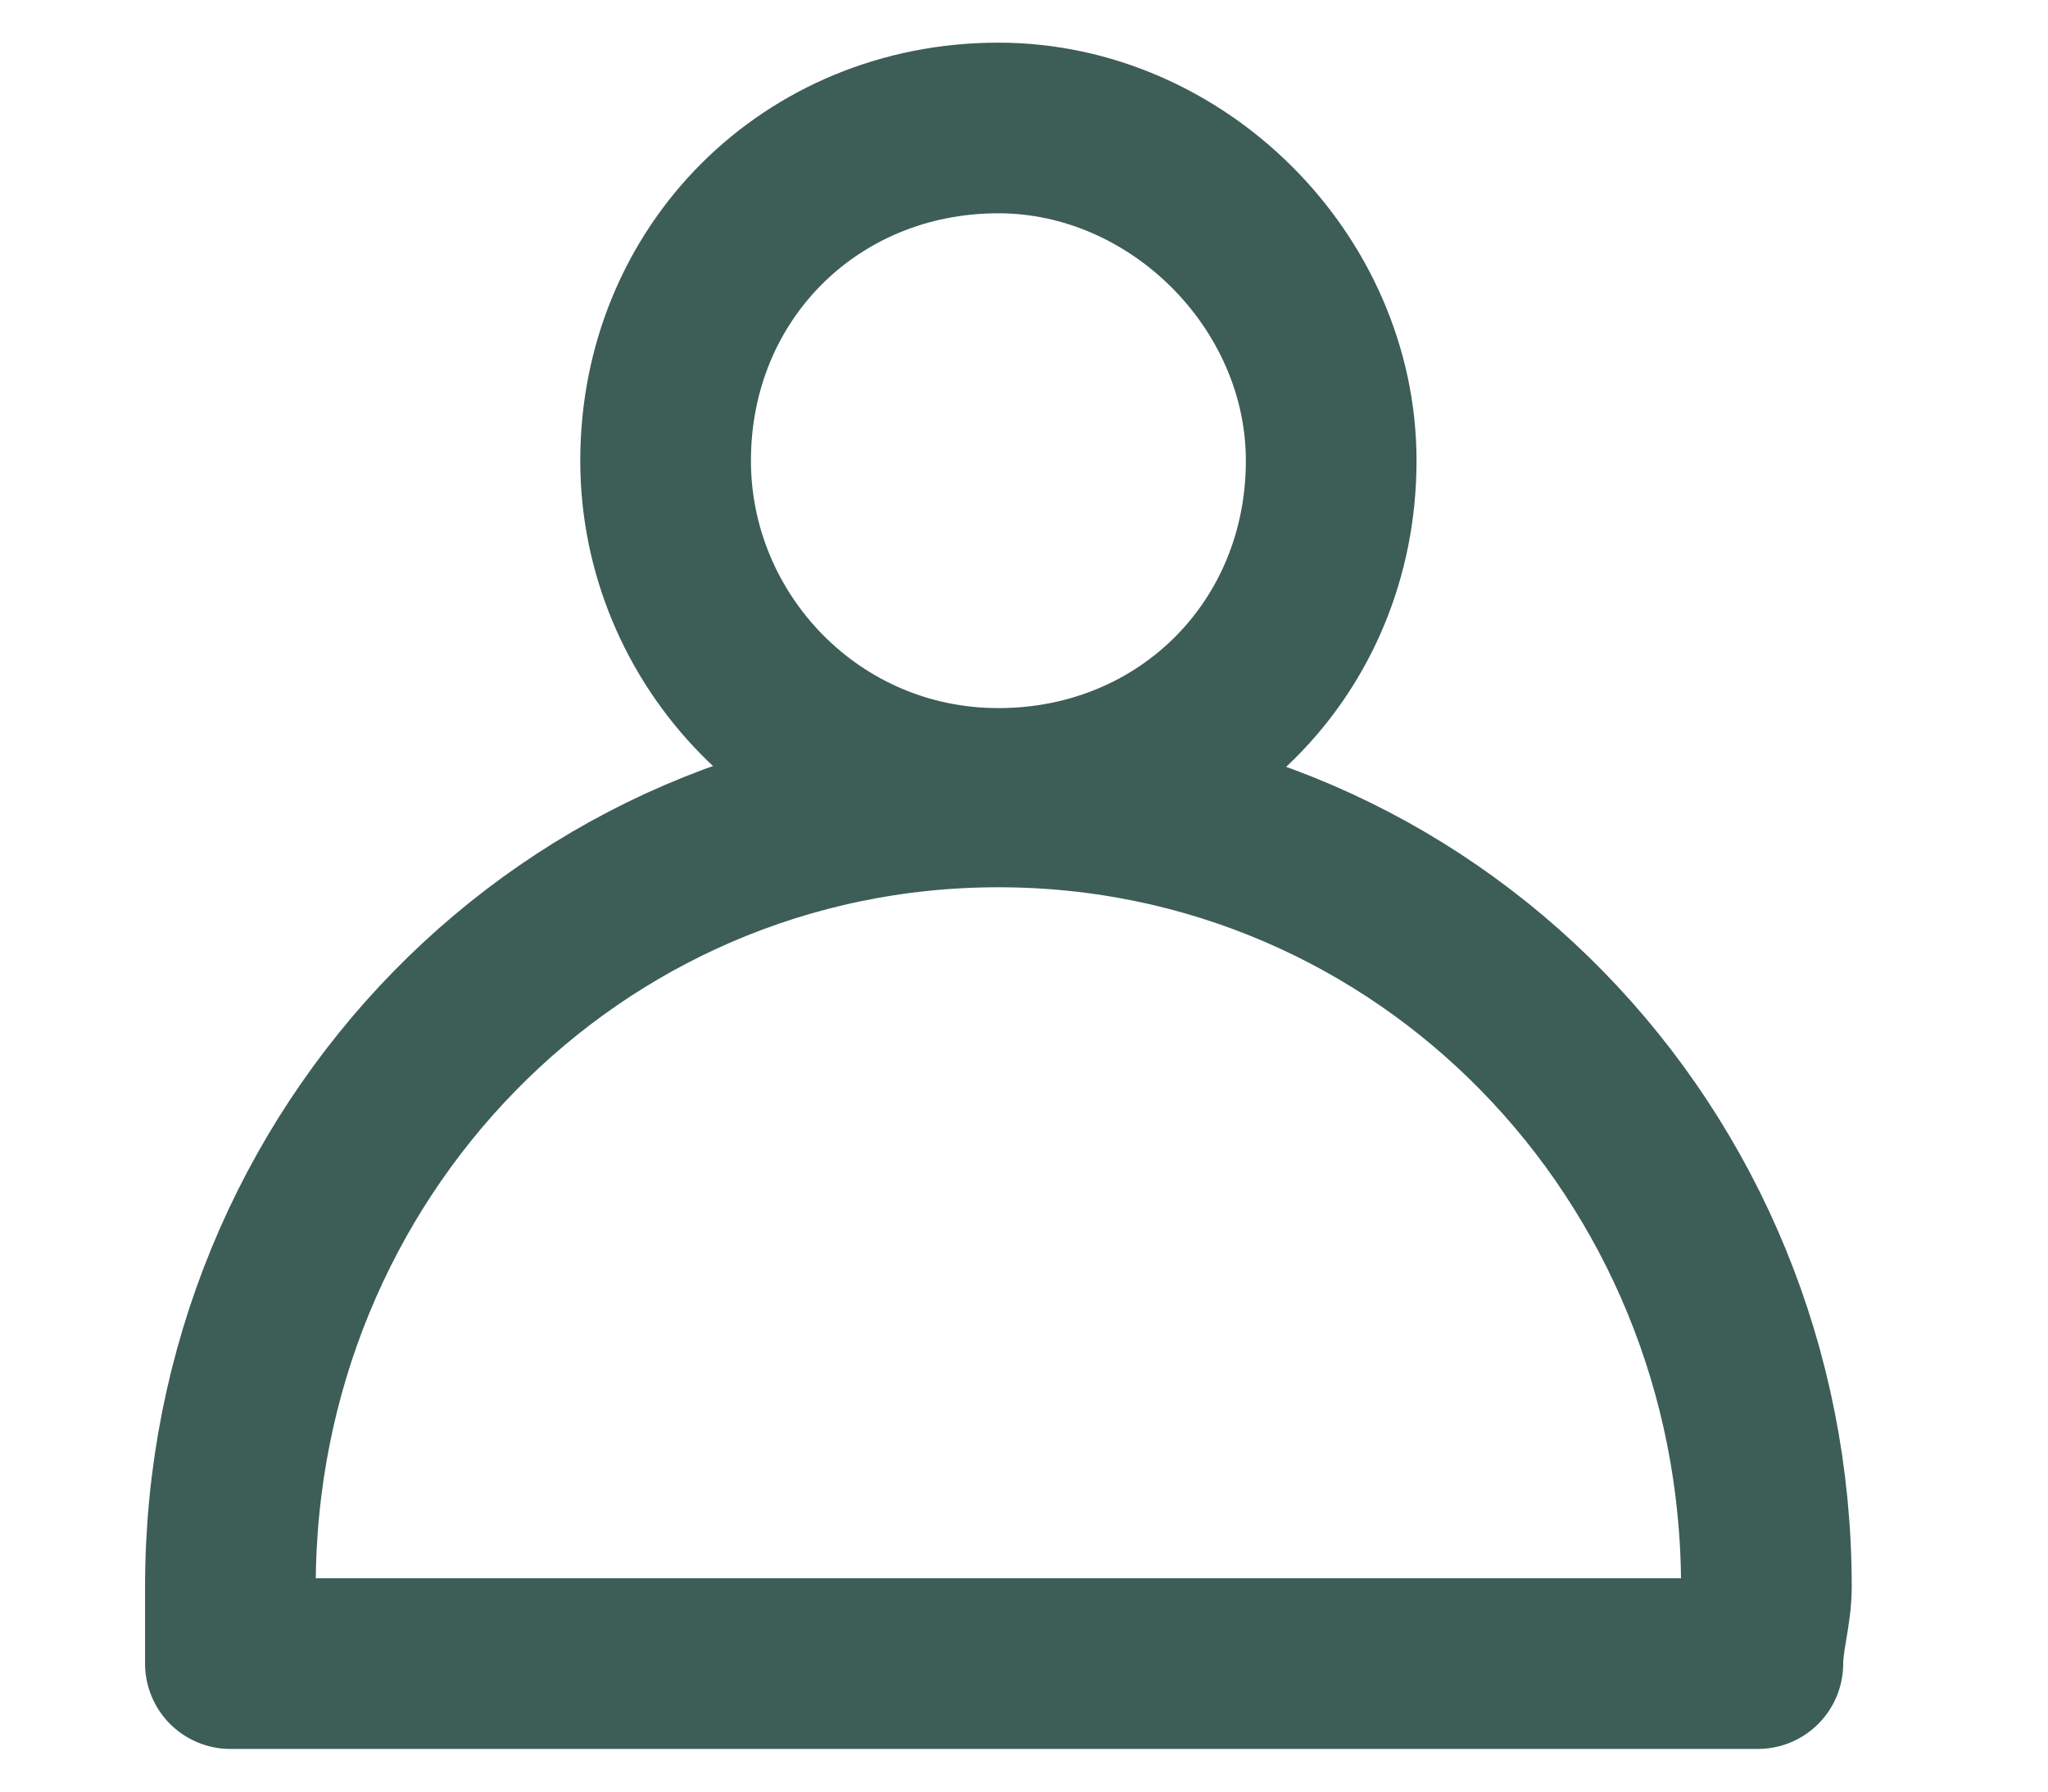 <?xml version="1.0" encoding="utf-8"?>
<!-- Generator: Adobe Illustrator 26.1.0, SVG Export Plug-In . SVG Version: 6.00 Build 0)  -->
<svg version="1.1" id="Layer_1" xmlns="http://www.w3.org/2000/svg" xmlns:xlink="http://www.w3.org/1999/xlink" x="0px" y="0px"
	 viewBox="0 0 24 21" style="enable-background:new 0 0 24 21;" xml:space="preserve">
<style type="text/css">
	.st0{display:none;fill:none;stroke:#3D5D57;stroke-width:2;stroke-linecap:round;stroke-linejoin:round;}
	.st1{fill:none;stroke:#3D5D57;stroke-width:2;stroke-linecap:round;stroke-linejoin:round;}
</style>
<path class="st0" d="M20,21v-2c0-1.1-0.4-2.1-1.2-2.8C18.1,15.4,17.1,15,16,15H8c-1.1,0-2.1,0.4-2.8,1.2C4.4,16.9,4,17.9,4,19v2"/>
<path class="st0" d="M12,11c2.2,0,4-1.8,4-4s-1.8-4-4-4C9.8,3,8,4.8,8,7S9.8,11,12,11z"/>
<path class="st1" d="M11.7,9.3c2.2,0,3.9-1.7,3.9-3.9c0-2.1-1.8-3.9-3.9-3.9c-2.2,0-3.9,1.7-3.9,3.9C7.8,7.5,9.5,9.3,11.7,9.3z"/>
<path class="st1" d="M20.7,18.6c0-5.1-4-9.2-9-9.2c-5,0-9,4.1-9,9.2c0,0.3,0,0.6,0,0.9h17.9C20.6,19.2,20.7,18.9,20.7,18.6z"/>
</svg>
